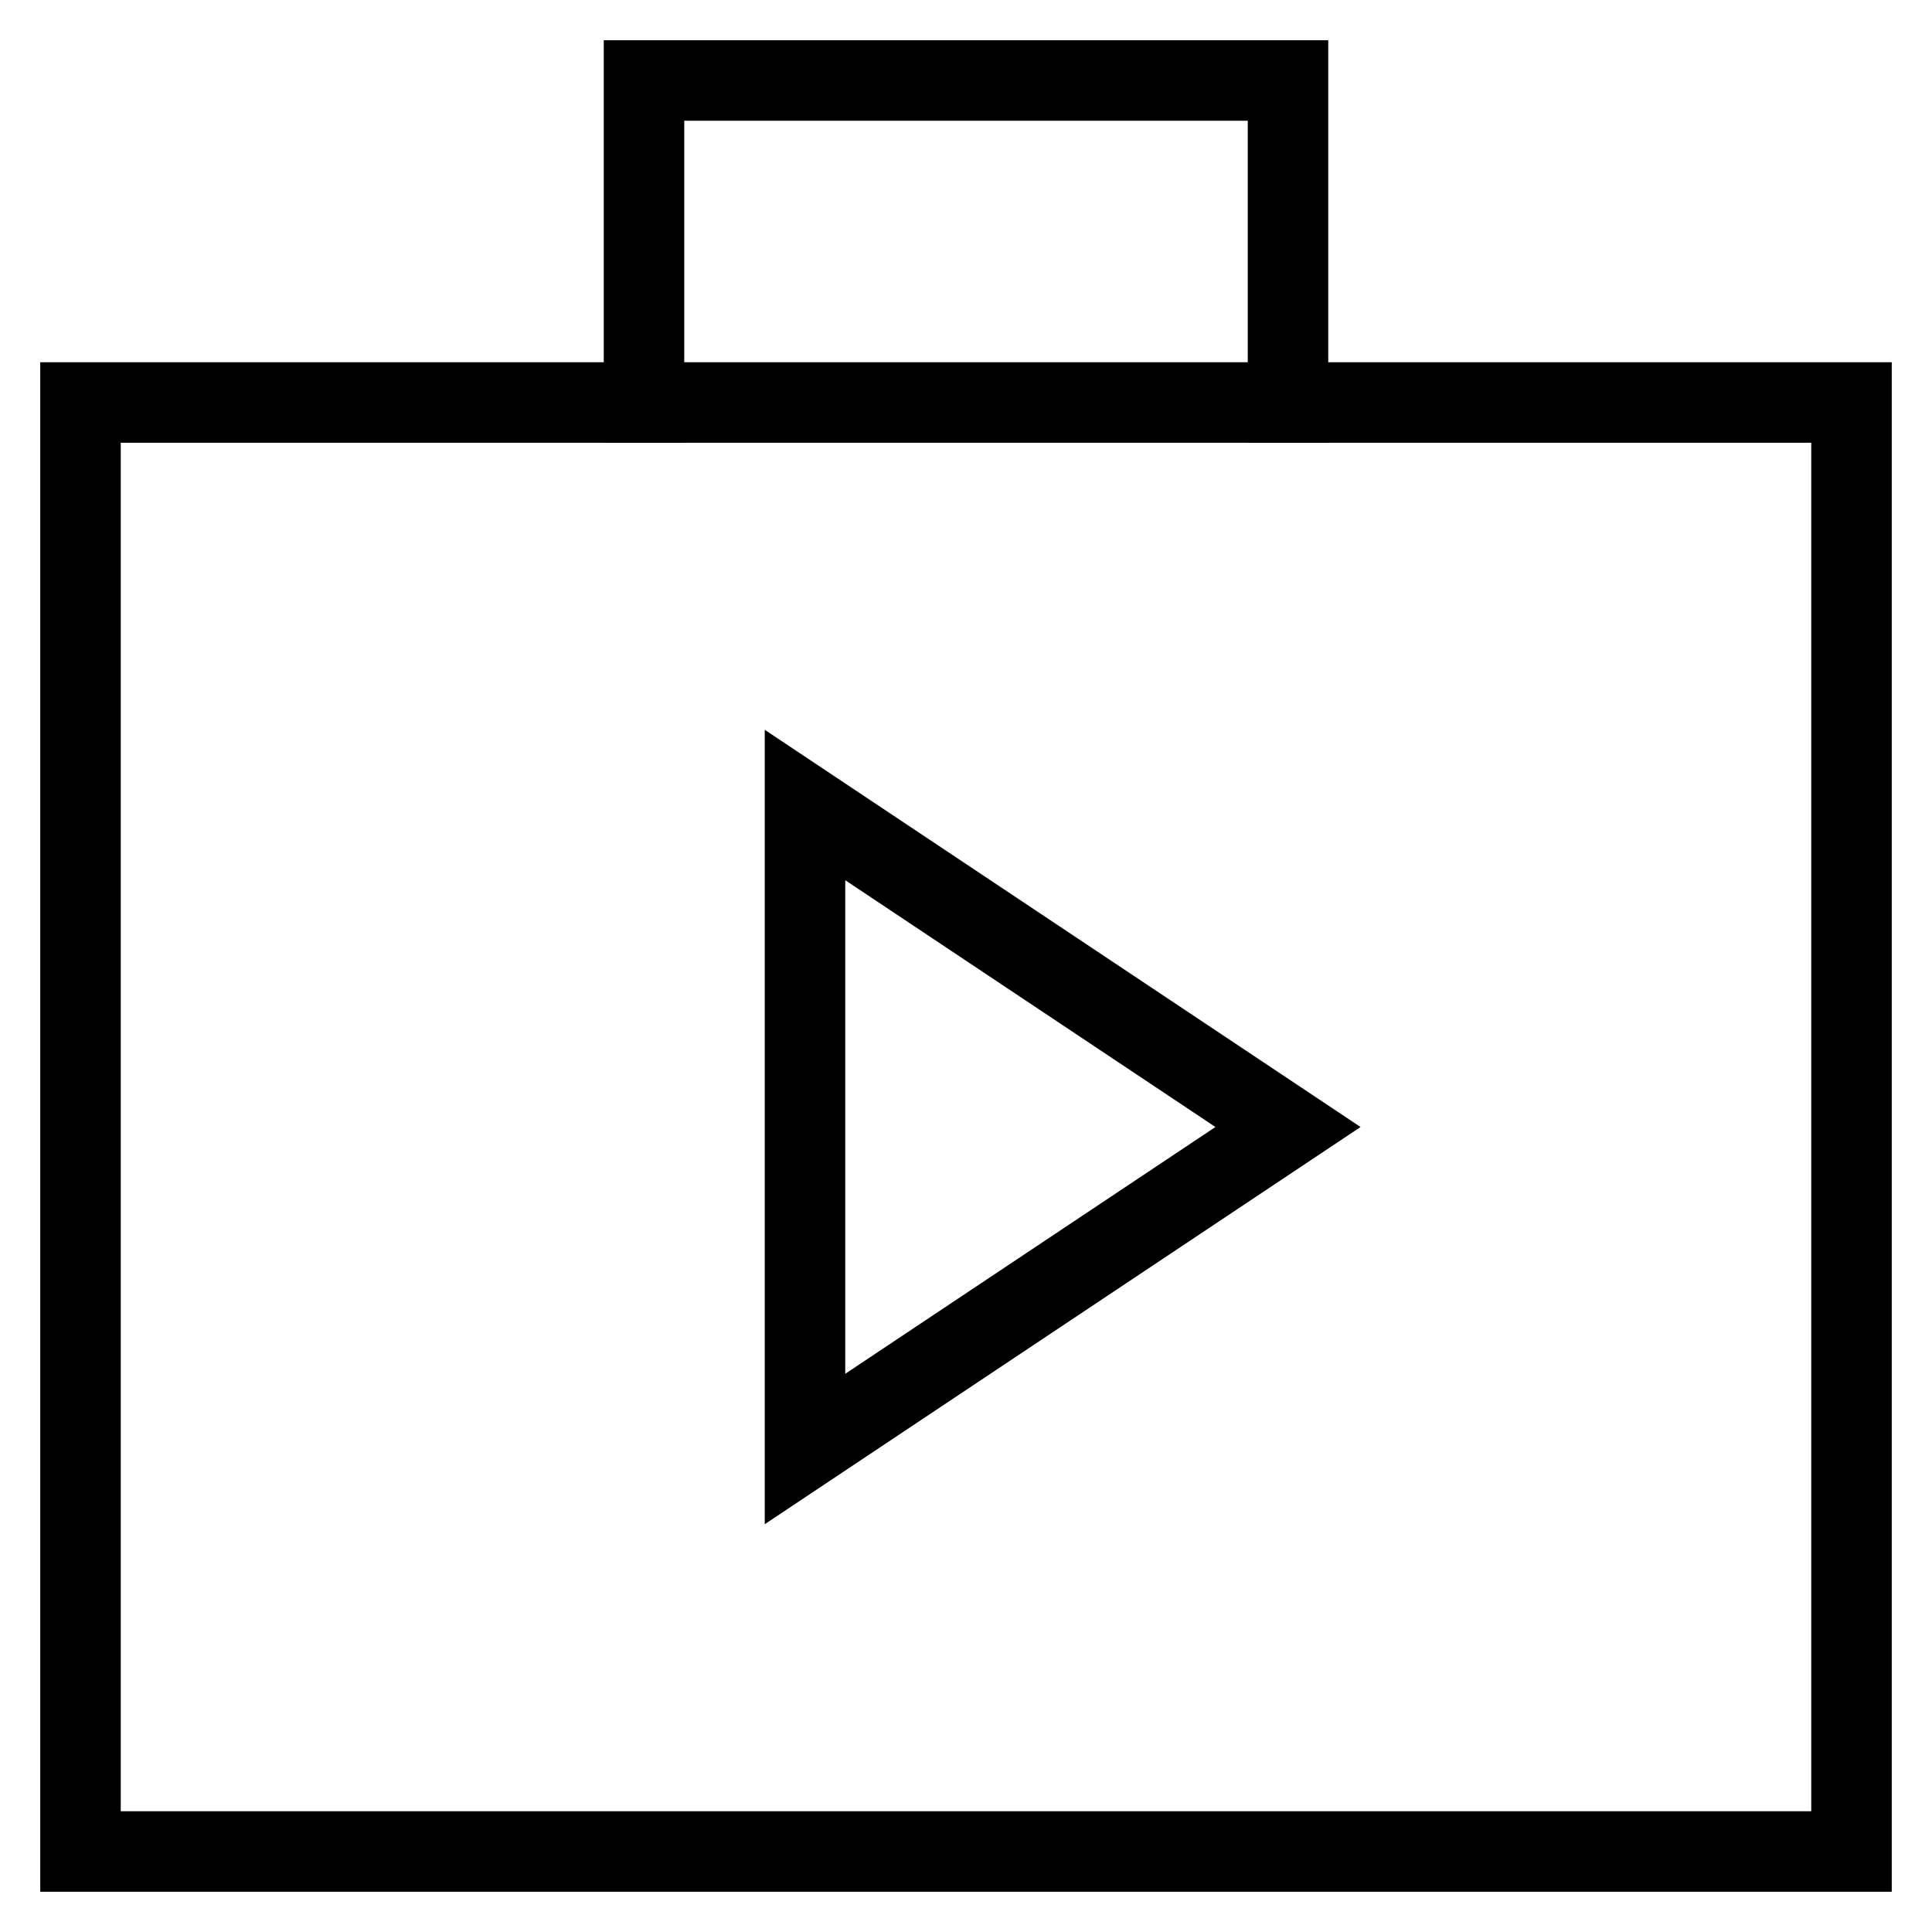 <svg id="nc_icon" xmlns="http://www.w3.org/2000/svg" xmlns:xlink="http://www.w3.org/1999/xlink" x="0px" y="0px" viewBox="0 0 24 24"><g  transform="translate(0, 0)">
<rect x="1" y="5" fill="none" stroke="currentColor" vector-effect="non-scaling-stroke" stroke-linecap="square" stroke-miterlimit="10" width="22" height="18" stroke-linejoin="miter"/>
<polyline fill="none" stroke="currentColor" vector-effect="non-scaling-stroke" stroke-linecap="square" stroke-miterlimit="10" points="8,5 8,1 16,1 &#10;&#9;16,5 " stroke-linejoin="miter"/>
<polygon data-color="color-2" fill="none" stroke="currentColor" vector-effect="non-scaling-stroke" stroke-linecap="square" stroke-miterlimit="10" points="&#10;&#9;10,18 10,10 16,14 " stroke-linejoin="miter"/>
</g></svg>